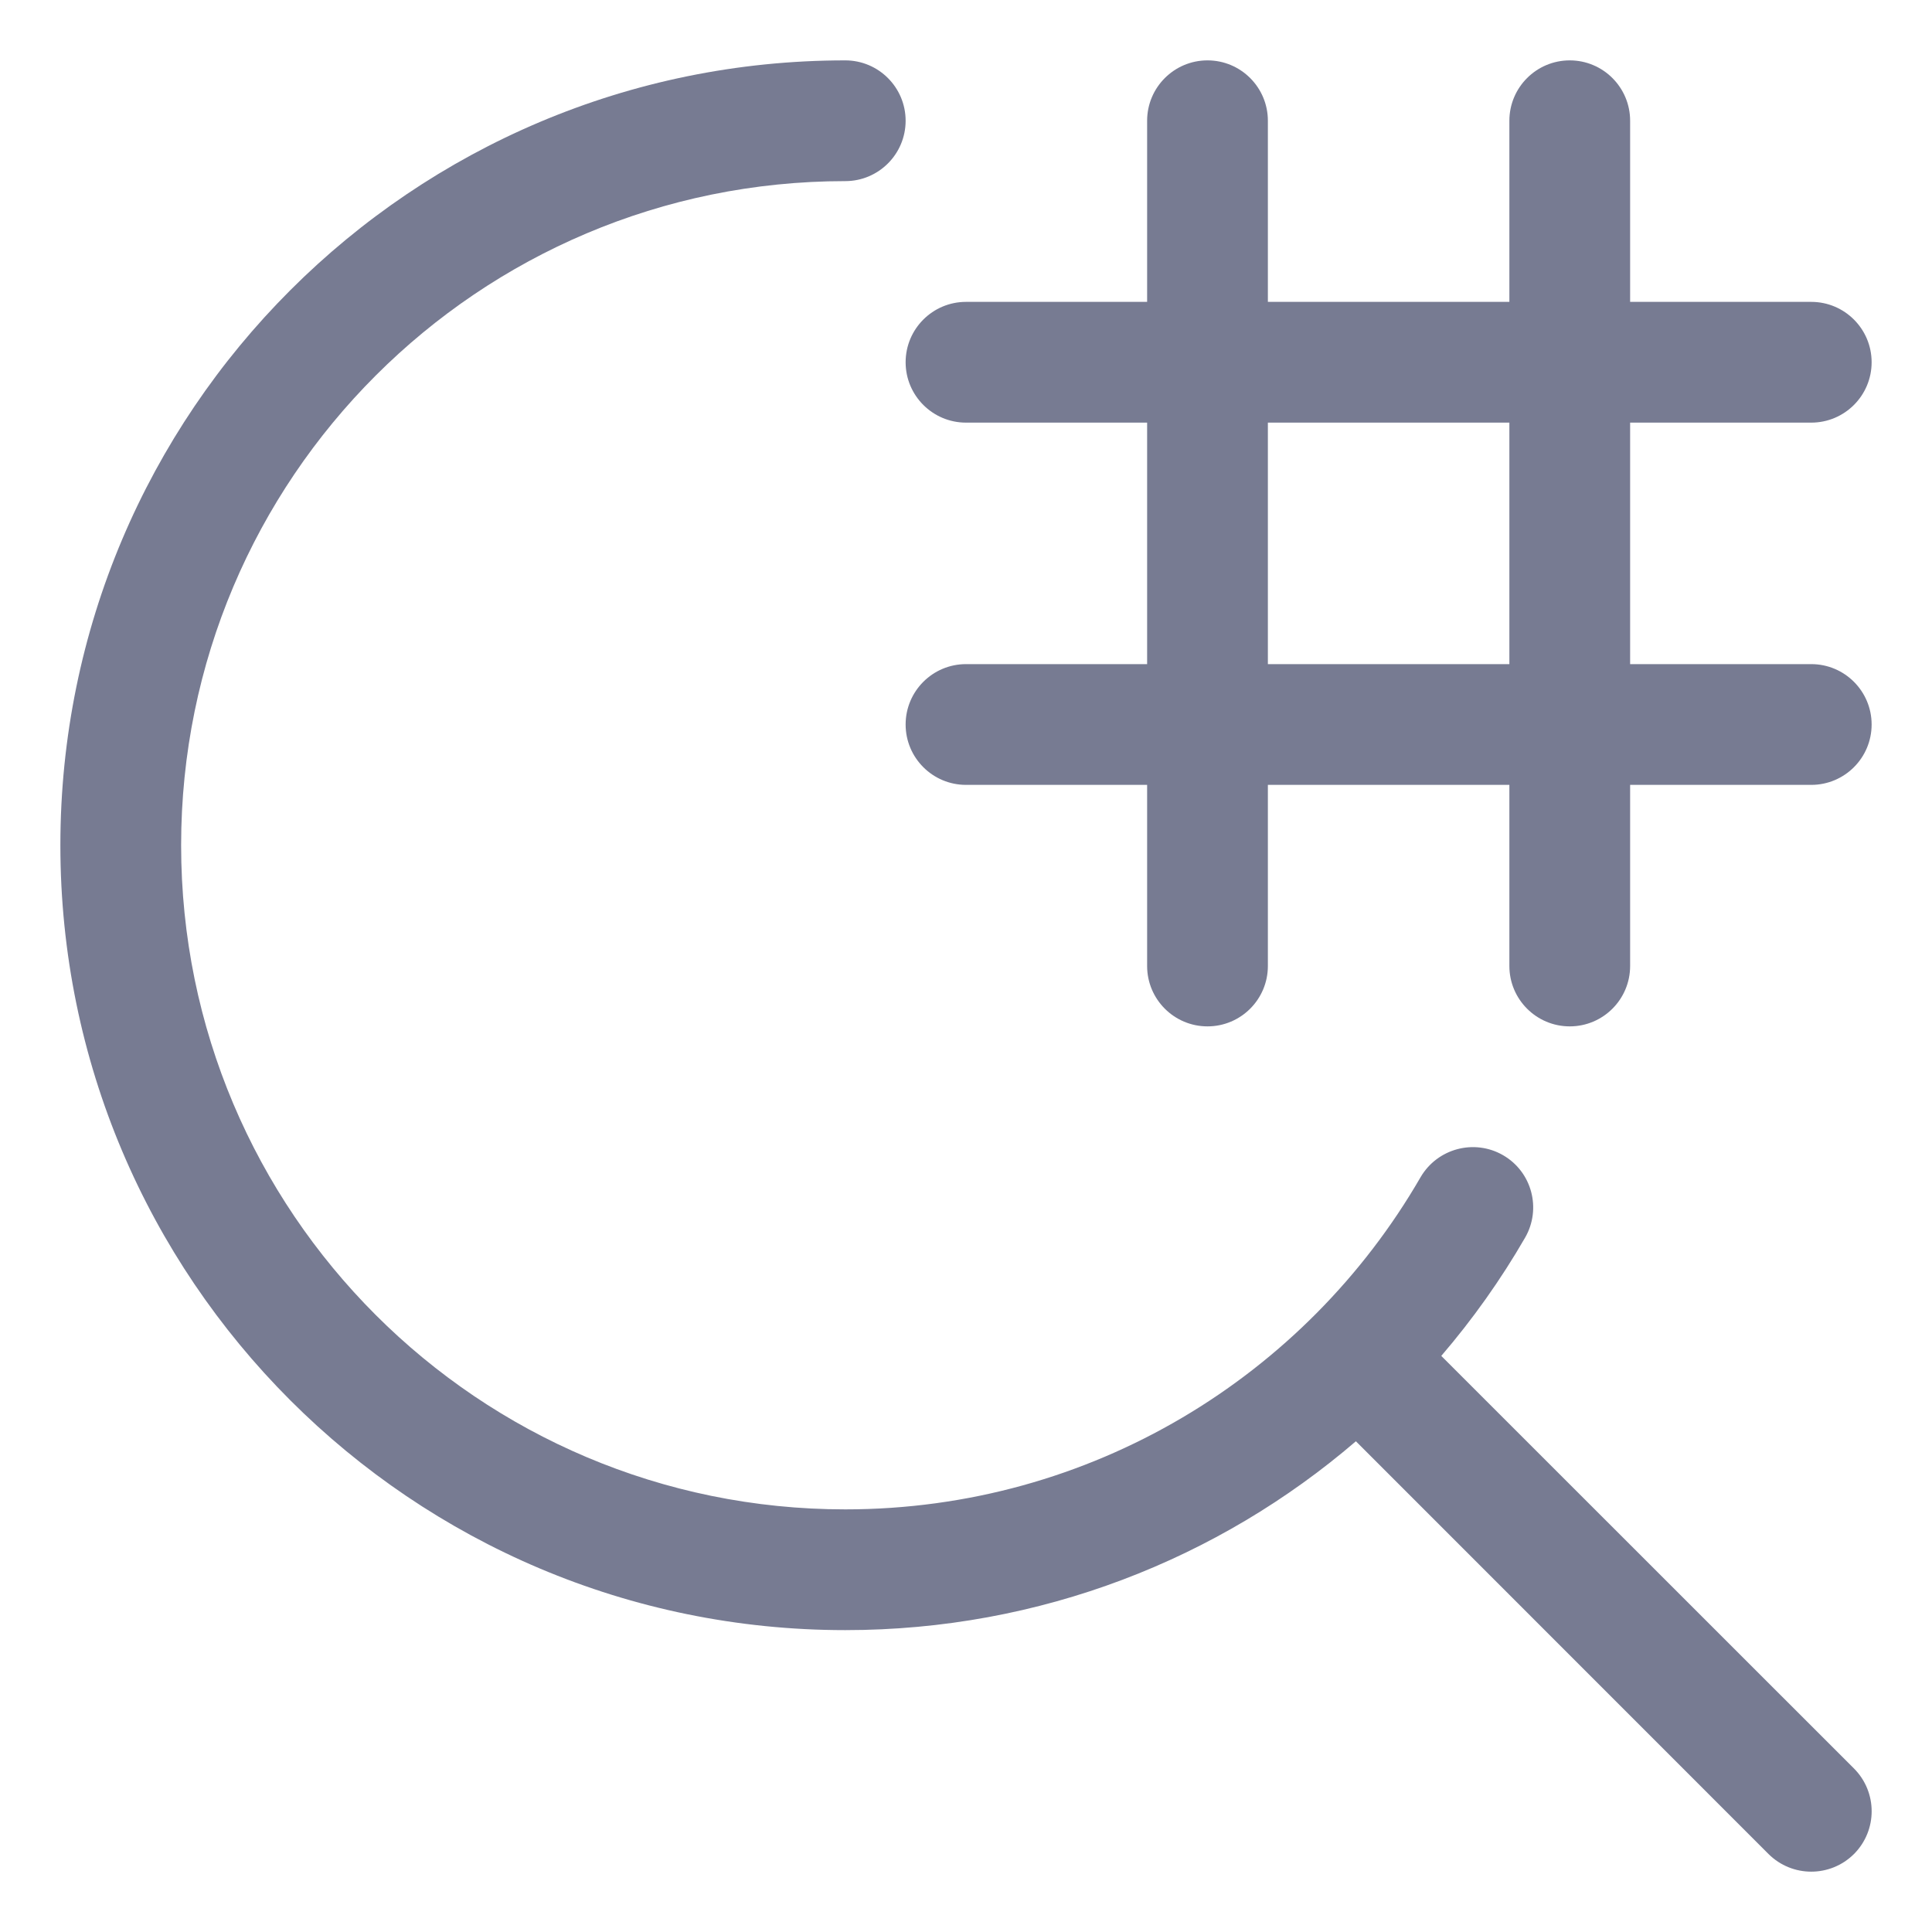 <svg width="16" height="16" viewBox="0 0 16 16" fill="none" xmlns="http://www.w3.org/2000/svg">
<path fill-rule="evenodd" clip-rule="evenodd" d="M1.5 7C1.5 10.038 3.962 12.5 7 12.5C9.035 12.5 10.813 11.395 11.764 9.75C11.903 9.511 12.209 9.429 12.448 9.567C12.687 9.705 12.768 10.011 12.63 10.25C12.429 10.598 12.196 10.926 11.936 11.229L15.354 14.646C15.549 14.842 15.549 15.158 15.354 15.354C15.158 15.549 14.842 15.549 14.646 15.354L11.229 11.936C10.093 12.911 8.615 13.5 7 13.5C3.41 13.5 0.5 10.59 0.5 7C0.5 3.41 3.41 0.5 7 0.5C7.276 0.5 7.5 0.724 7.5 1C7.5 1.276 7.276 1.5 7 1.5C3.962 1.5 1.5 3.962 1.5 7Z" fill="#777B92"/>
<path fill-rule="evenodd" clip-rule="evenodd" d="M10.5 1V2.5H12.5V1C12.5 0.724 12.724 0.5 13 0.5C13.276 0.5 13.5 0.724 13.5 1V2.5H15C15.276 2.5 15.5 2.724 15.5 3C15.5 3.276 15.276 3.5 15 3.5H13.5V5.5H15C15.276 5.5 15.5 5.724 15.5 6C15.5 6.276 15.276 6.5 15 6.5H13.5V8C13.5 8.276 13.276 8.5 13 8.5C12.724 8.5 12.5 8.276 12.5 8V6.5H10.5V8C10.5 8.276 10.276 8.5 10 8.5C9.724 8.5 9.5 8.276 9.5 8V6.5H8C7.724 6.5 7.5 6.276 7.5 6C7.5 5.724 7.724 5.5 8 5.5H9.5V3.5H8C7.724 3.5 7.5 3.276 7.5 3C7.5 2.724 7.724 2.5 8 2.5H9.5V1C9.5 0.724 9.724 0.5 10 0.5C10.276 0.5 10.5 0.724 10.5 1ZM12.5 5.5V3.5H10.5V5.5H12.5Z" fill="#777B92"/>
</svg>
